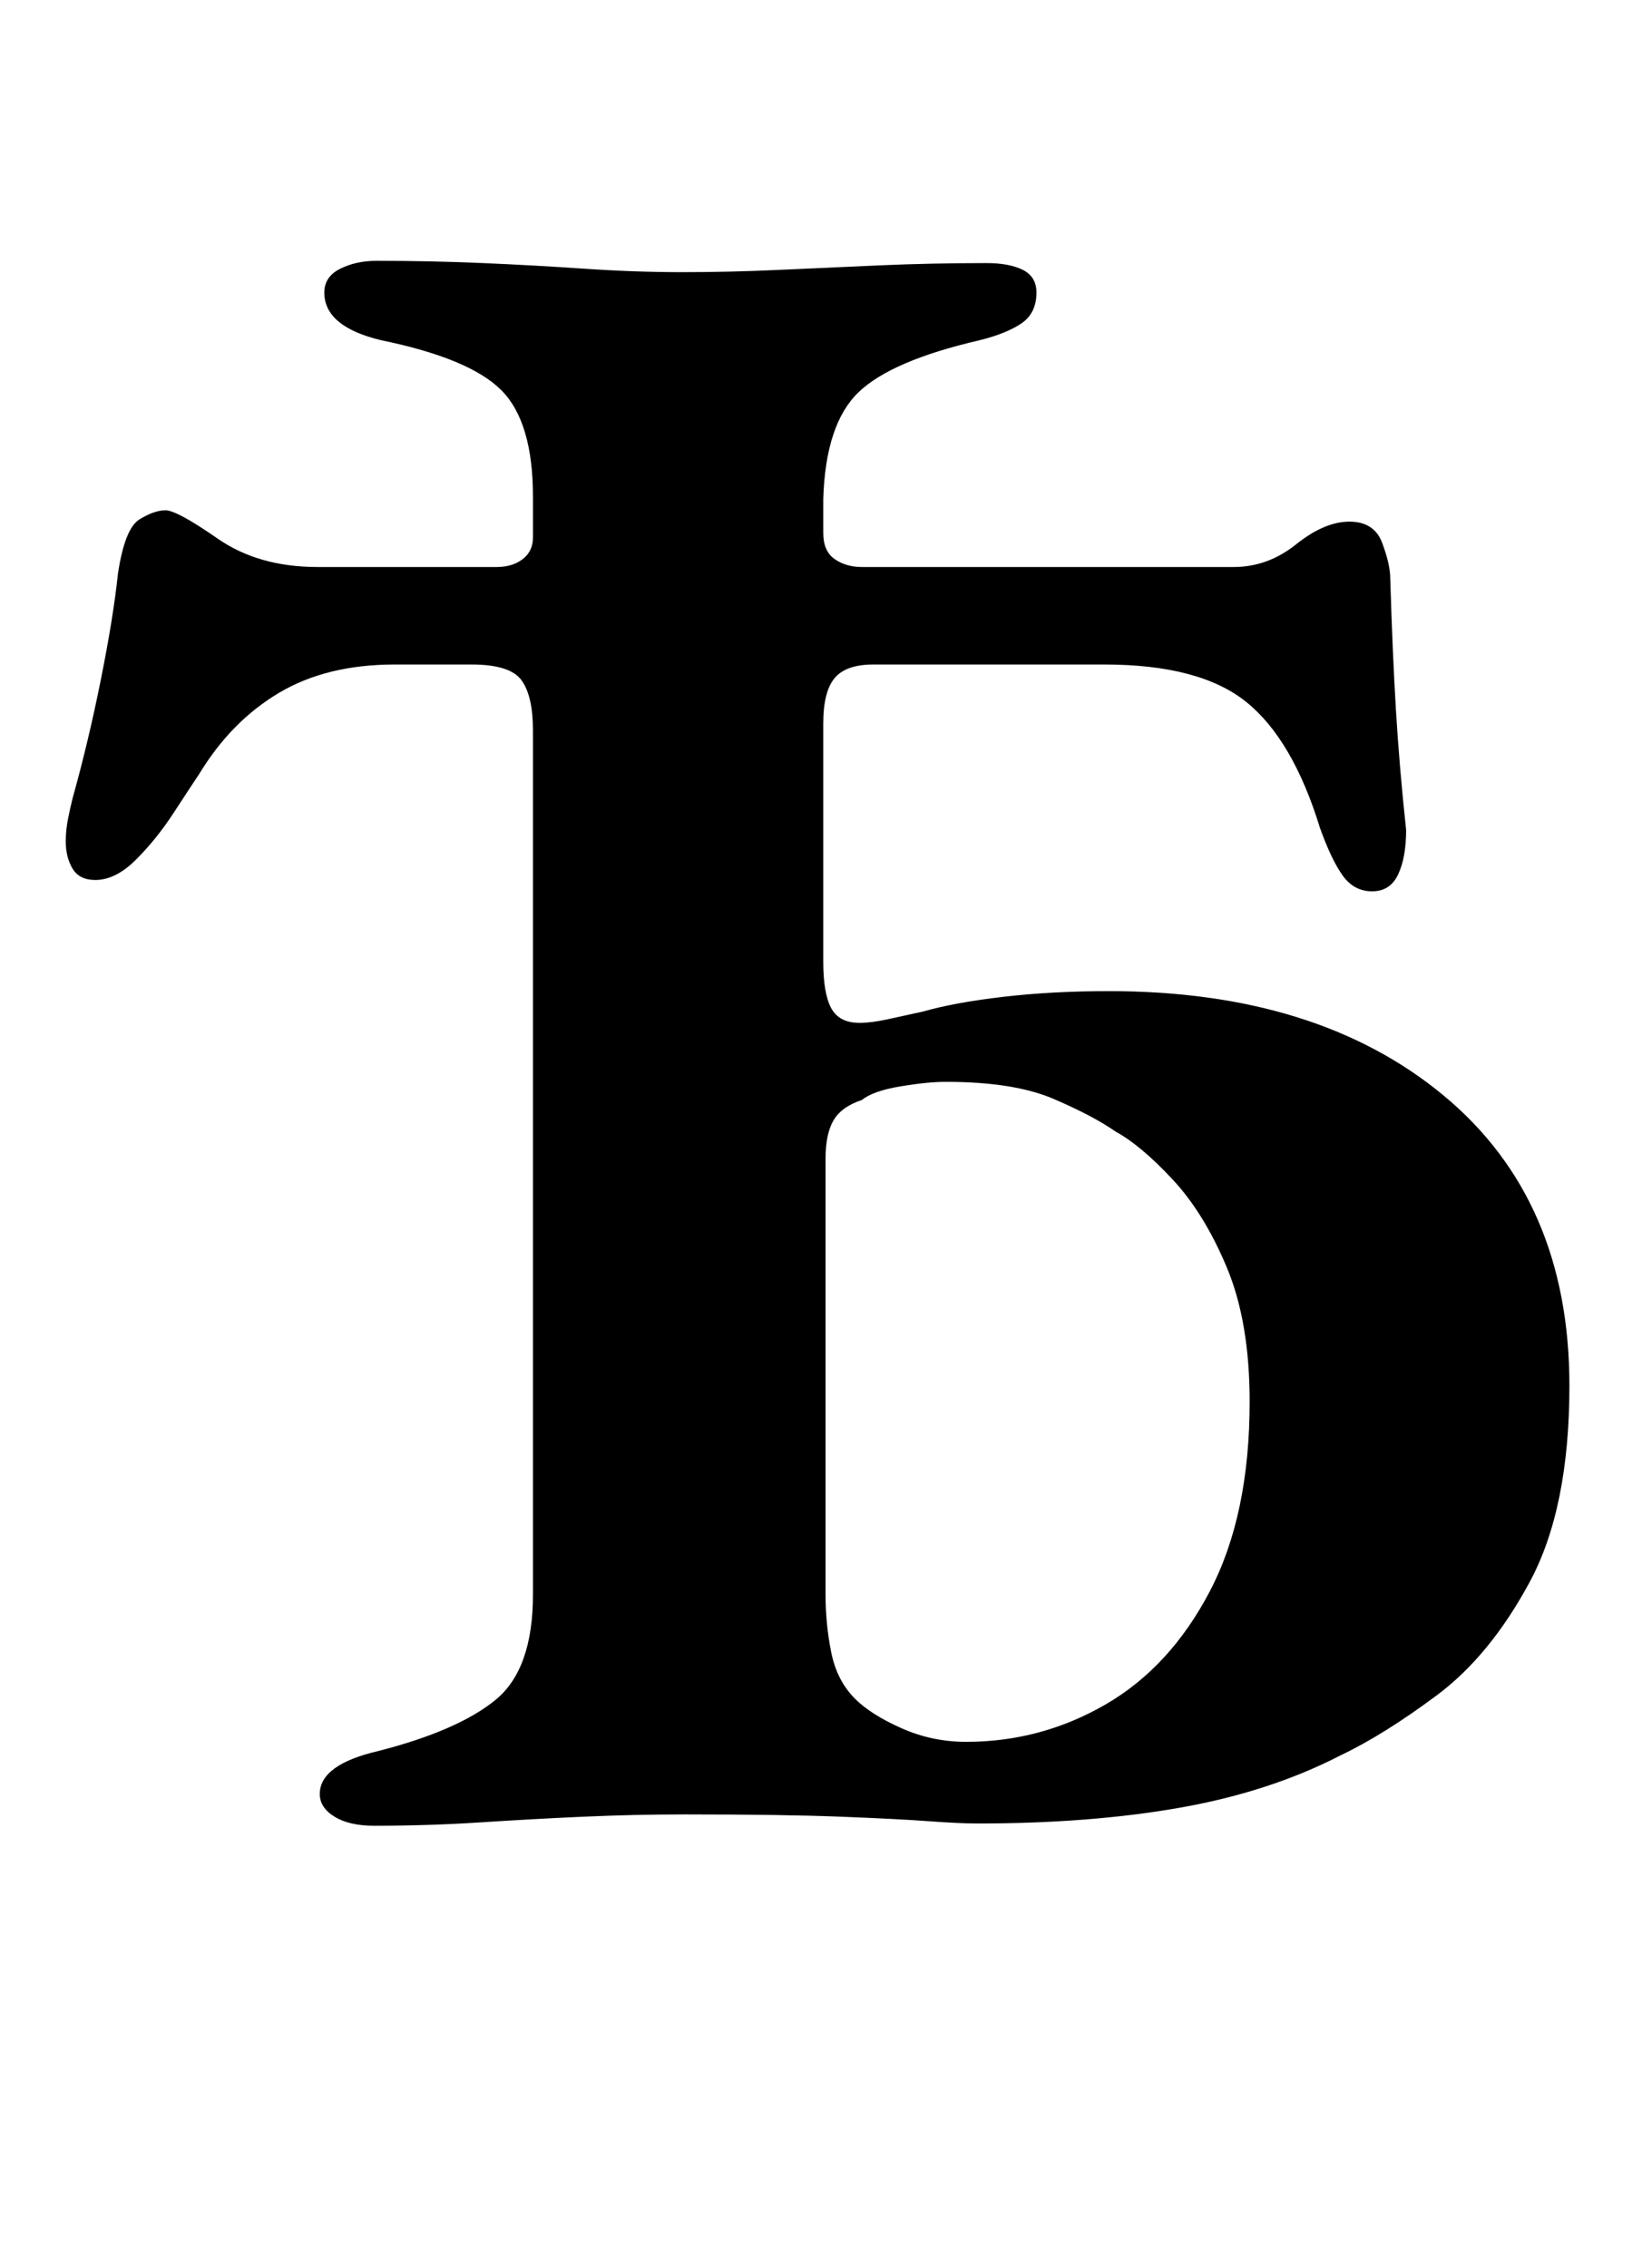 <?xml version="1.0" standalone="no"?>
<!DOCTYPE svg PUBLIC "-//W3C//DTD SVG 1.1//EN" "http://www.w3.org/Graphics/SVG/1.1/DTD/svg11.dtd" >
<svg xmlns="http://www.w3.org/2000/svg" xmlns:xlink="http://www.w3.org/1999/xlink" version="1.1" viewBox="-10 0 724 1000">
  <g transform="matrix(1 0 0 -1 0 800)">
   <path fill="currentColor"
d="M155 -5q-11 0 -17.5 4t-6.5 10q0 13 26 19q35 9 51.5 22.5t16.5 46.5v381q0 15 -5 22t-22 7h-34q-30 0 -51 -12.5t-35 -35.5q-4 -6 -11.5 -17.5t-16.5 -20.5t-18 -9q-7 0 -10 5t-3 12q0 5 1 10t2 9q7 25 12.5 52.5t7.5 46.5q3 20 9.5 24t11.5 4t23 -12.5t44 -12.5h79
q7 0 11.5 3.5t4.5 9.5v18q0 33 -14 47t-53 22q-25 6 -25 21q0 7 7 10.5t16 3.5q24 0 47 -1t45 -2.5t43 -1.5t42.5 1t44.5 2t47 1q10 0 16 -3t6 -10q0 -9 -6.5 -13.5t-18.5 -7.5q-39 -9 -53.5 -23t-15.5 -47v-15q0 -8 5 -11.5t12 -3.5h164q15 0 27.5 10t23.5 10t14.5 -9.5
t3.5 -15.5q1 -33 2.5 -58t4.5 -53q0 -12 -3.5 -19.5t-11.5 -7.5t-13 7t-10 21q-12 39 -32.5 55.5t-62.5 16.5h-102q-12 0 -17 -6t-5 -20v-105q0 -14 3.5 -20.5t12.5 -6.5q5 0 12 1.5t16 3.5q14 4 35.5 6.5t46.5 2.5q92 0 147.5 -46t55.5 -128q0 -54 -17.5 -86.5t-41 -50
t-42.5 -26.5q-31 -16 -70.5 -23t-89.5 -7q-8 0 -21.5 1t-39 2t-68.5 1q-22 0 -44.5 -1t-45.5 -2.5t-47 -1.5zM416 32q33 0 61.5 16.5t46 50t17.5 83.5q0 35 -10 59t-24 39t-25 21q-10 7 -27.5 14.5t-47.5 7.5q-8 0 -20 -2t-17 -6q-9 -3 -12.5 -9t-3.5 -17v-192
q0 -13 2.5 -25.5t10.5 -20.5q7 -7 20.5 -13t28.5 -6z" />
  </g>

</svg>
